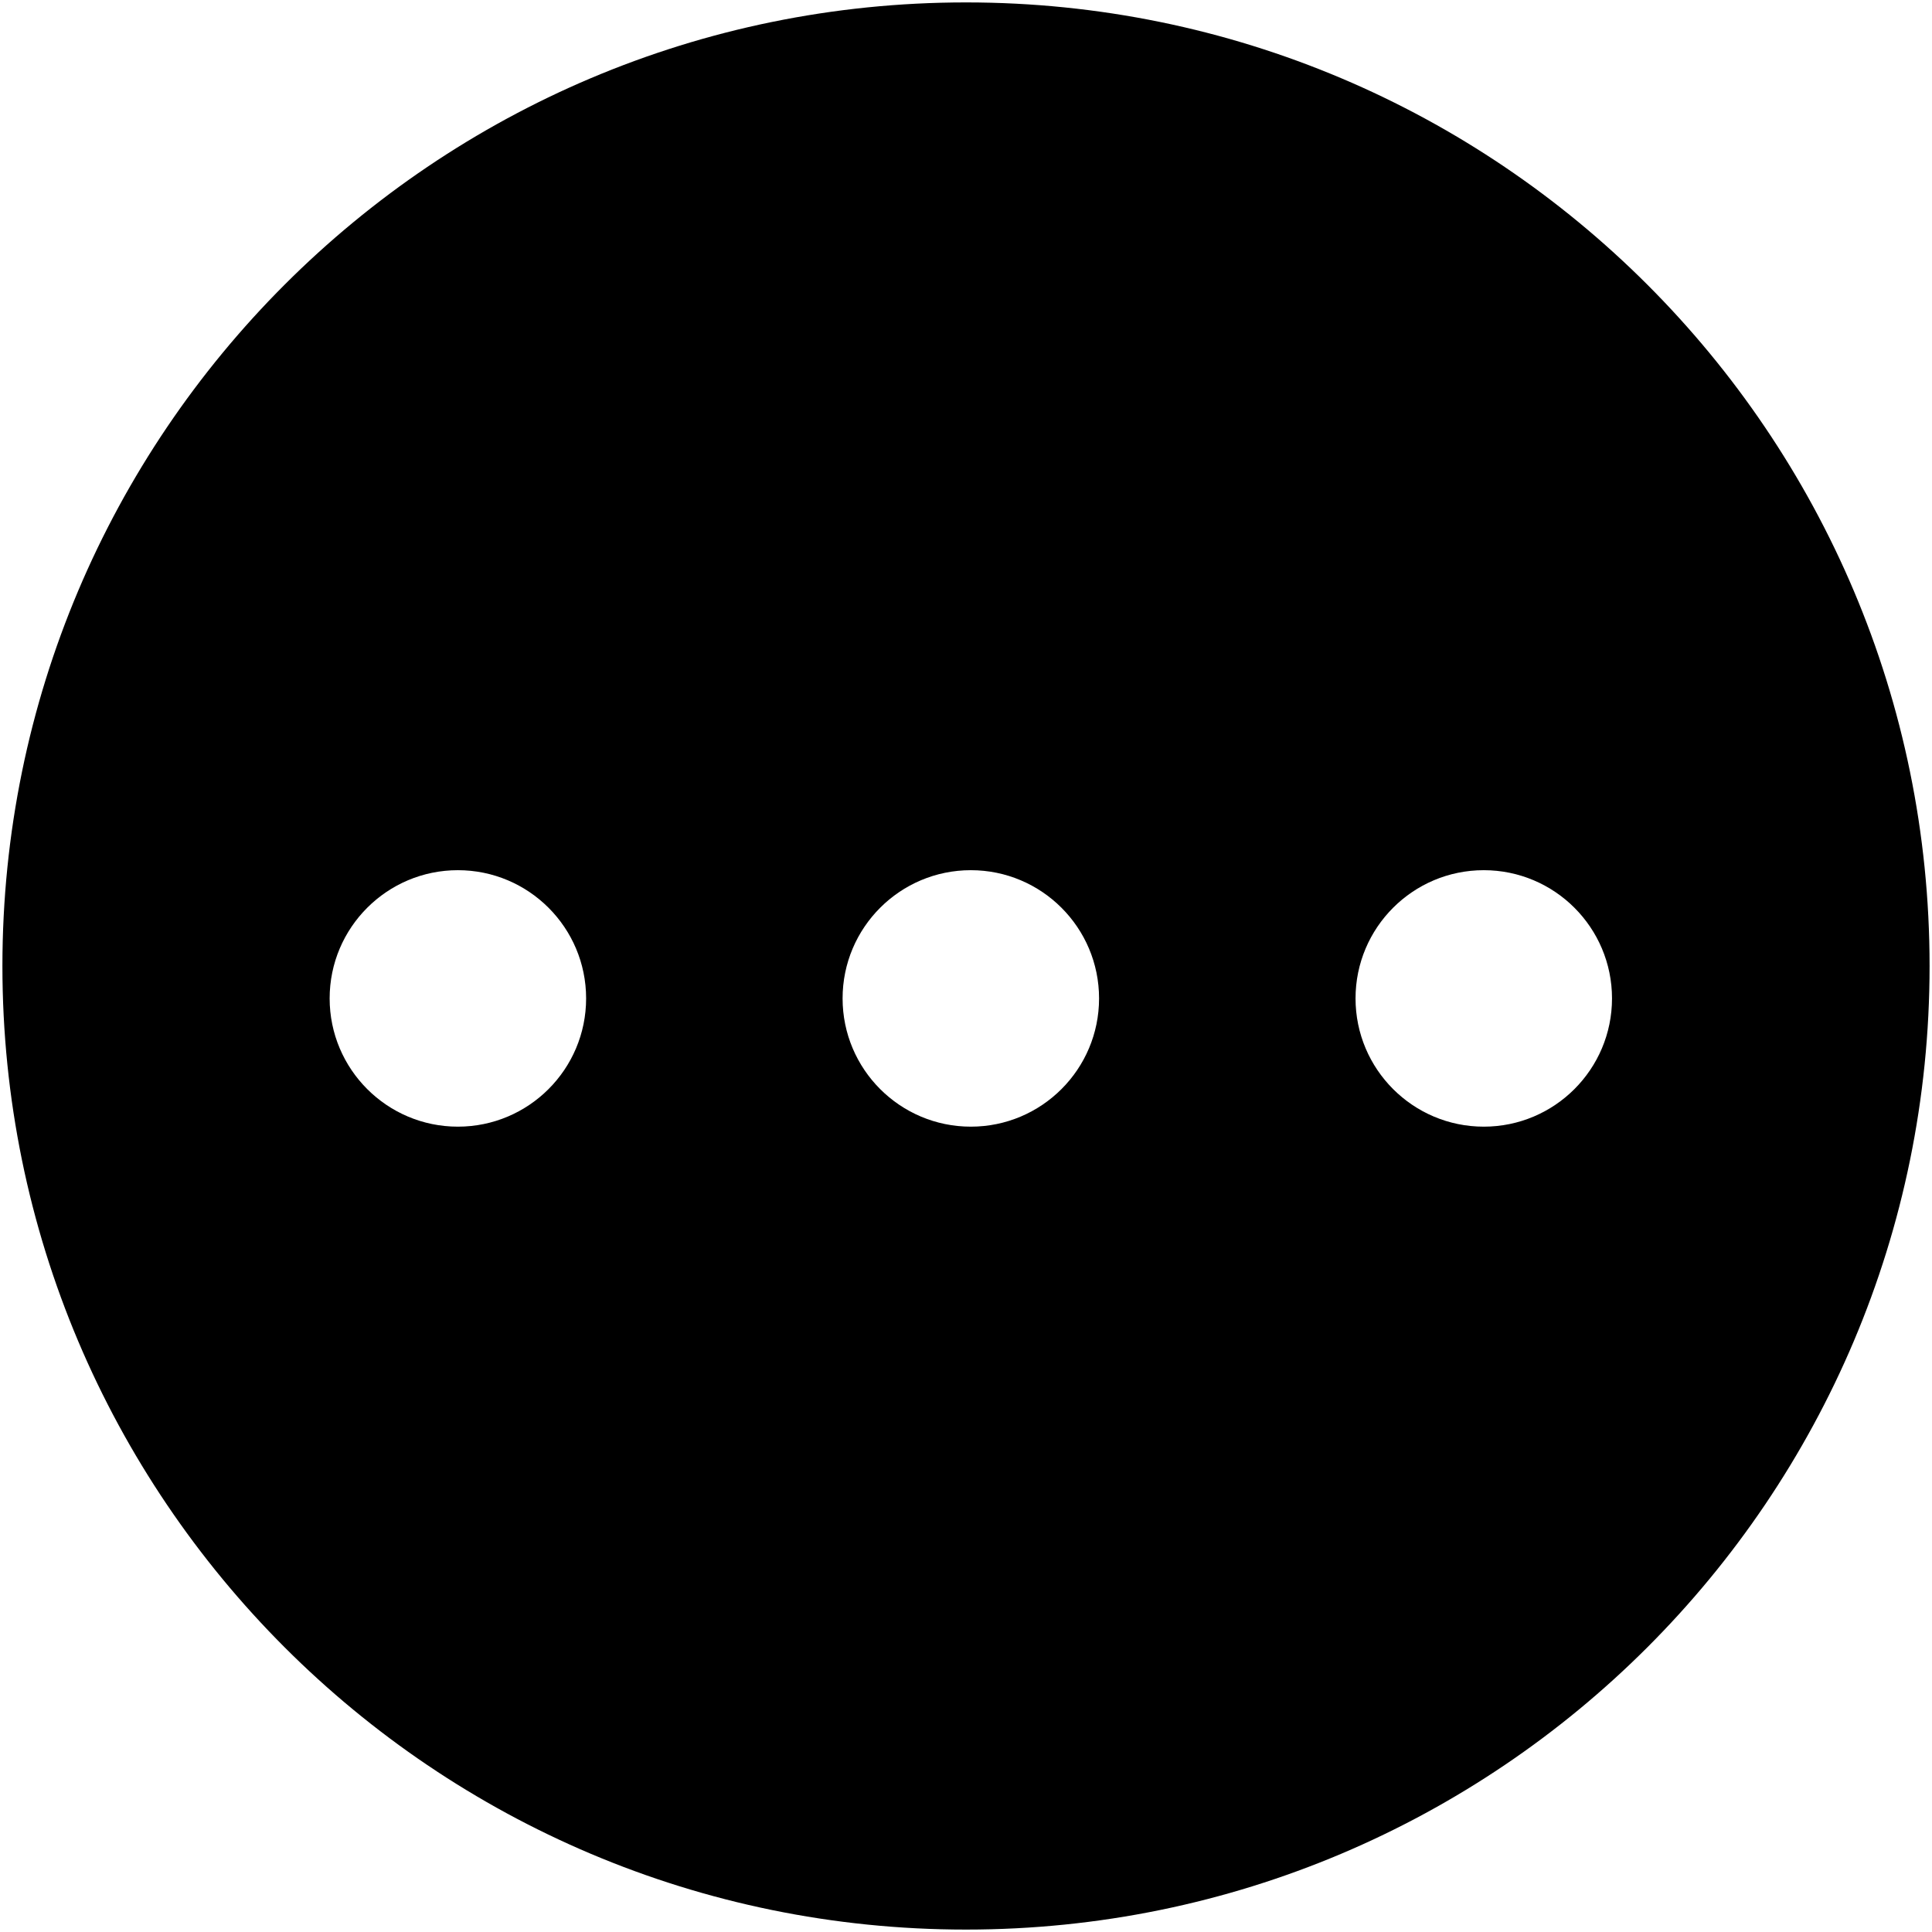 <?xml version="1.0" standalone="no"?><!DOCTYPE svg PUBLIC "-//W3C//DTD SVG 1.1//EN" "http://www.w3.org/Graphics/SVG/1.1/DTD/svg11.dtd"><svg t="1558926230940" class="icon" style="" viewBox="0 0 1024 1024" version="1.1" xmlns="http://www.w3.org/2000/svg" p-id="2976" xmlns:xlink="http://www.w3.org/1999/xlink" width="200" height="200"><defs><style type="text/css"></style></defs><path d="M511.999 1.28C229.946 1.28 1.28 229.946 1.28 511.999s228.666 510.719 510.719 510.719 510.719-228.666 510.719-510.719S794.052 1.28 511.999 1.28zM242.687 597.153c-37.518 0-67.968-30.45-67.968-67.968s30.45-67.968 67.968-67.968 67.968 30.45 67.968 67.968S280.206 597.153 242.687 597.153zM514.559 597.153c-37.518 0-67.968-30.45-67.968-67.968s30.45-67.968 67.968-67.968c37.518 0 67.968 30.45 67.968 67.968S552.077 597.153 514.559 597.153zM786.43 597.153c-37.518 0-67.968-30.45-67.968-67.968s30.45-67.968 67.968-67.968 67.968 30.45 67.968 67.968S823.948 597.153 786.43 597.153z" p-id="2977"></path></svg>